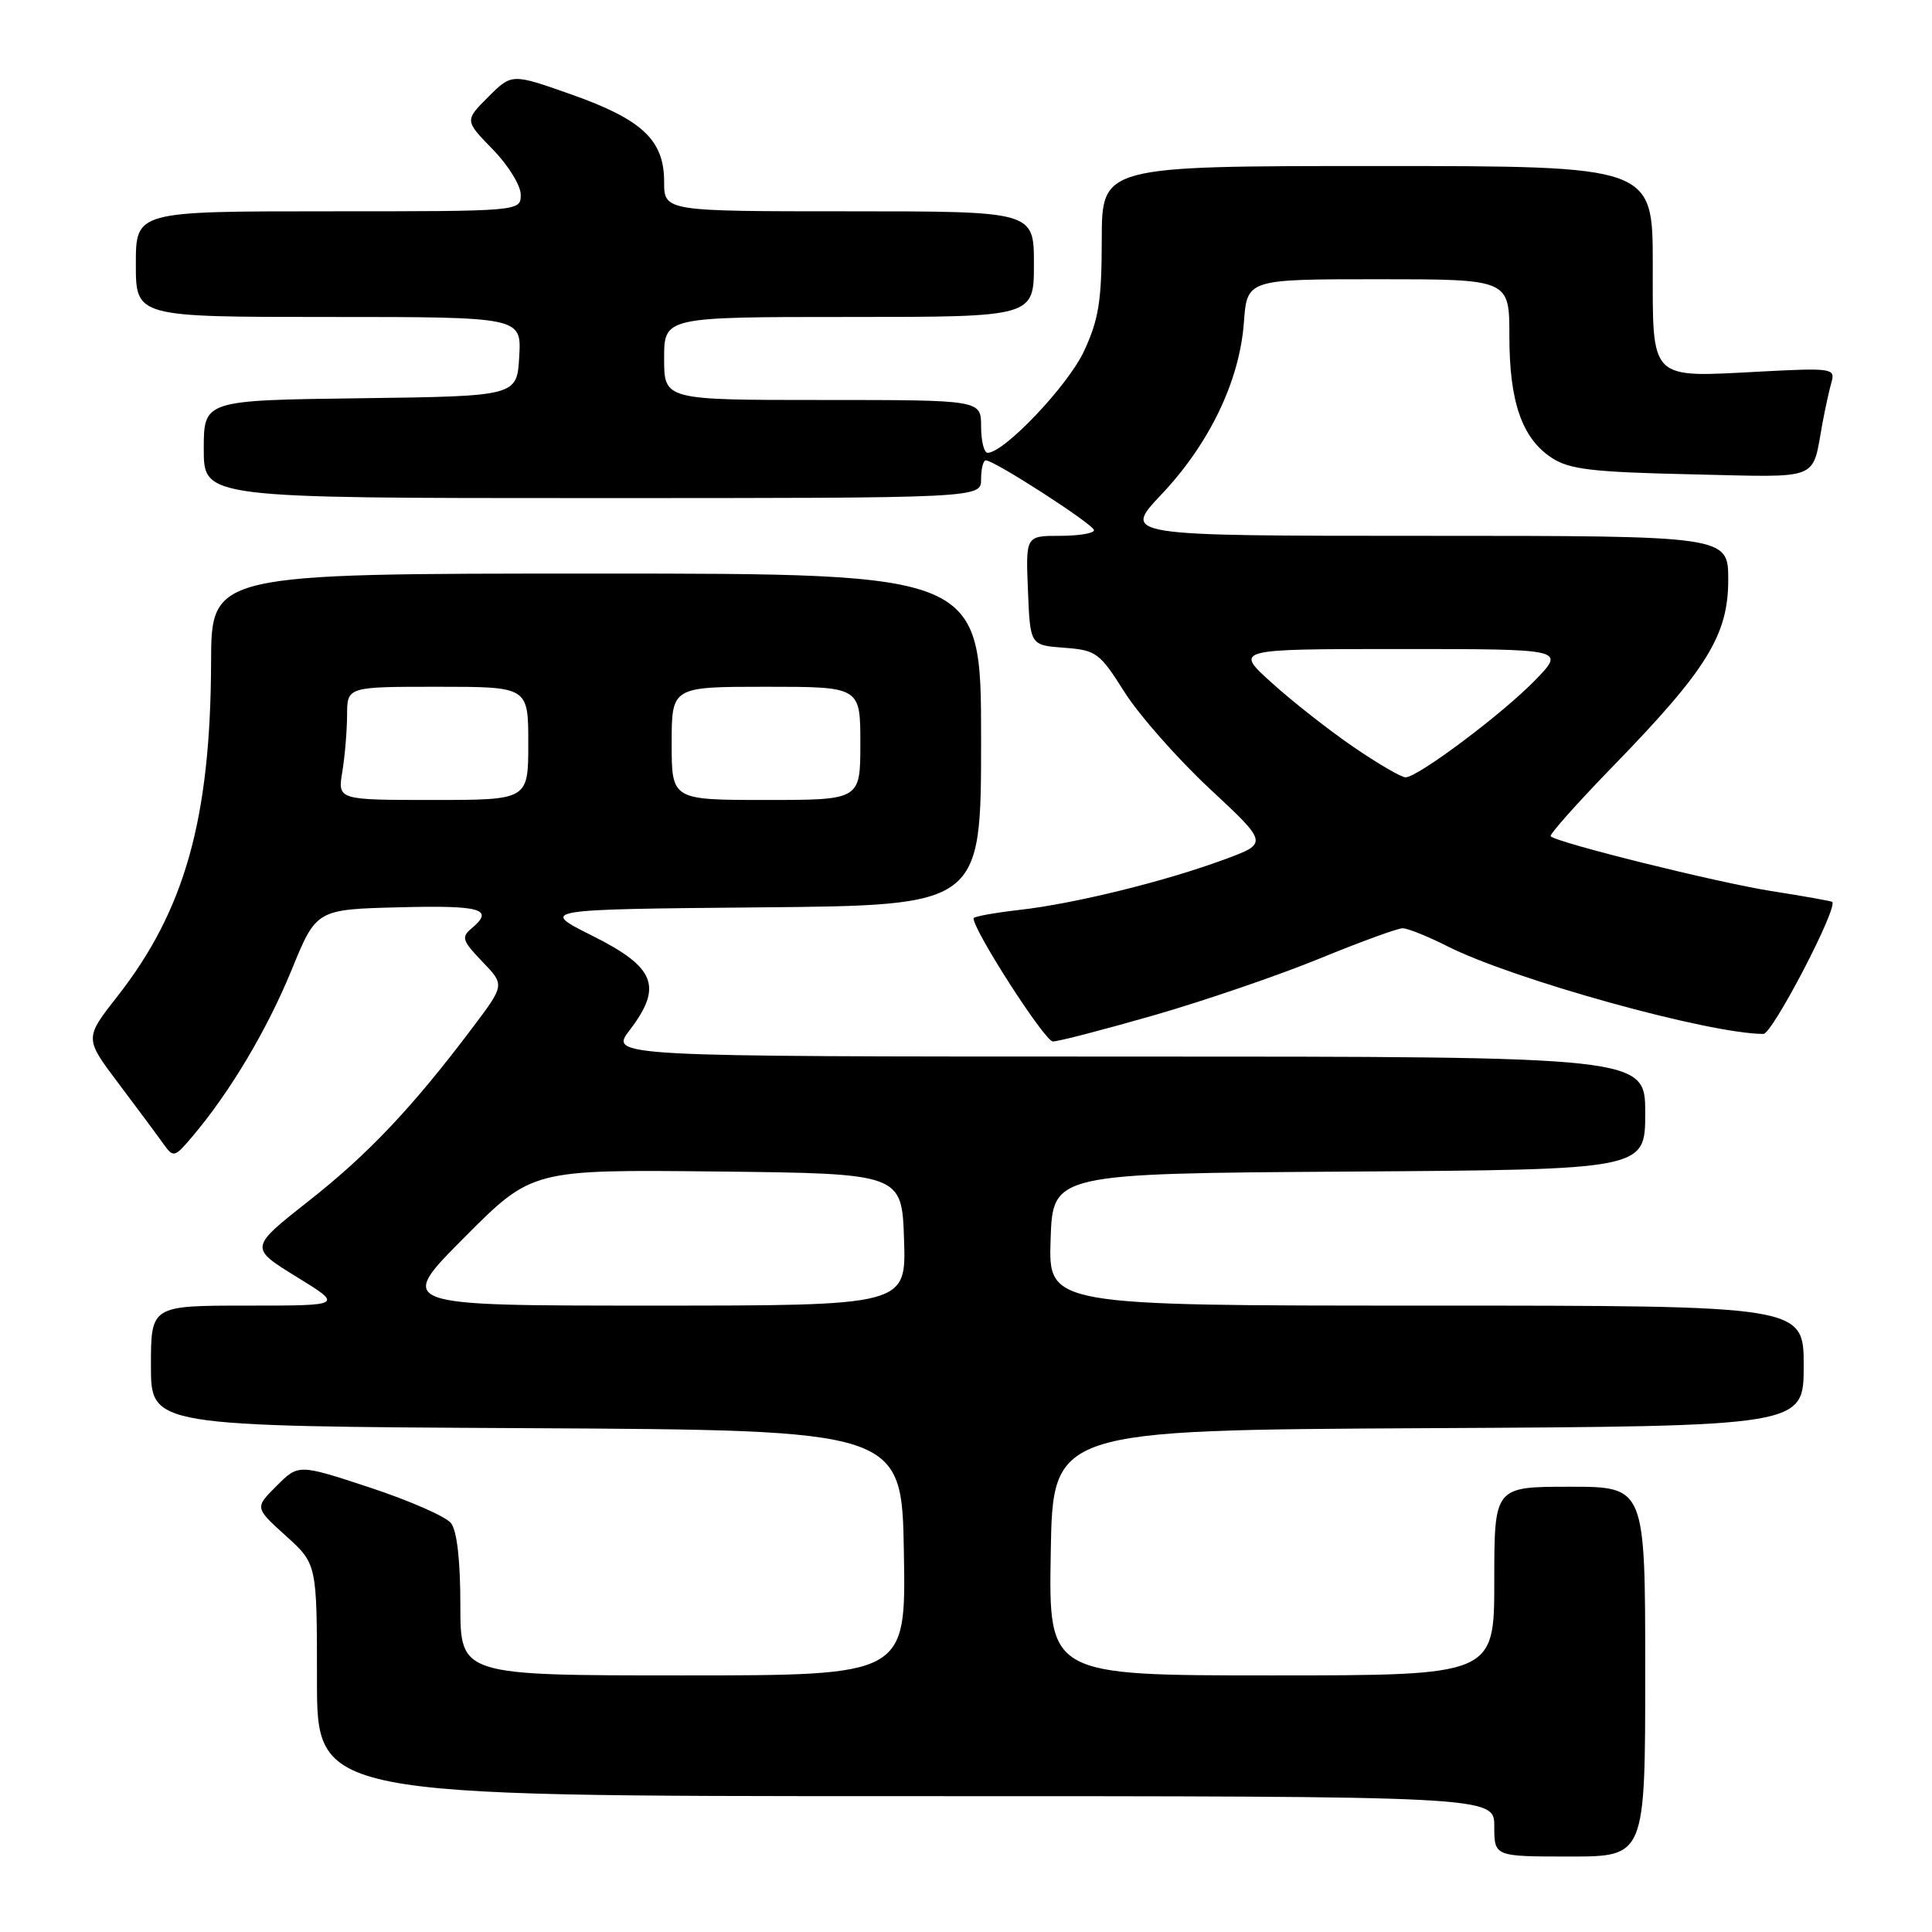 <?xml version="1.0" encoding="UTF-8" standalone="no"?>
<!DOCTYPE svg PUBLIC "-//W3C//DTD SVG 1.1//EN" "http://www.w3.org/Graphics/SVG/1.1/DTD/svg11.dtd" >
<svg xmlns="http://www.w3.org/2000/svg" xmlns:xlink="http://www.w3.org/1999/xlink" version="1.1" viewBox="0 0 256 256">
 <g >
 <path fill="currentColor"
d=" M 218.00 221.50 C 218.00 197.00 218.00 197.00 208.00 197.00 C 198.00 197.00 198.00 197.00 198.00 209.50 C 198.00 222.00 198.00 222.00 168.48 222.00 C 138.95 222.00 138.95 222.00 139.23 205.75 C 139.50 189.50 139.50 189.50 189.25 189.24 C 239.00 188.98 239.00 188.98 239.00 180.99 C 239.00 173.00 239.00 173.00 188.96 173.00 C 138.92 173.00 138.92 173.00 139.21 164.25 C 139.50 155.50 139.50 155.50 178.75 155.24 C 218.00 154.98 218.00 154.98 218.00 147.49 C 218.00 140.00 218.00 140.00 149.38 140.00 C 80.76 140.00 80.76 140.00 83.45 136.48 C 87.85 130.71 86.84 128.17 78.50 124.00 C 71.50 120.50 71.50 120.50 100.75 120.23 C 130.00 119.97 130.00 119.97 130.00 97.98 C 130.00 76.00 130.00 76.00 79.00 76.00 C 28.00 76.00 28.00 76.00 27.97 87.75 C 27.90 108.48 24.50 120.63 15.54 132.04 C 11.20 137.58 11.20 137.58 15.69 143.54 C 18.16 146.82 20.82 150.40 21.60 151.50 C 23.00 153.45 23.09 153.43 25.57 150.50 C 30.52 144.63 35.40 136.43 38.64 128.52 C 41.92 120.50 41.92 120.50 52.96 120.22 C 63.82 119.94 65.56 120.46 62.46 123.04 C 61.10 124.17 61.27 124.68 63.90 127.41 C 66.88 130.50 66.88 130.50 62.69 136.07 C 54.71 146.67 48.85 152.88 40.96 159.09 C 33.04 165.33 33.04 165.33 39.27 169.17 C 45.50 173.00 45.50 173.00 32.75 173.00 C 20.00 173.00 20.00 173.00 20.00 180.99 C 20.00 188.98 20.00 188.98 69.75 189.24 C 119.50 189.50 119.50 189.50 119.77 205.75 C 120.05 222.00 120.05 222.00 90.52 222.00 C 61.00 222.00 61.00 222.00 61.00 212.69 C 61.00 206.75 60.55 202.81 59.75 201.81 C 59.06 200.95 54.24 198.83 49.02 197.11 C 39.55 193.99 39.55 193.99 36.65 196.89 C 33.75 199.78 33.75 199.78 37.88 203.51 C 42.00 207.23 42.00 207.23 42.00 222.62 C 42.00 238.00 42.00 238.00 120.00 238.00 C 198.00 238.00 198.00 238.00 198.00 242.00 C 198.00 246.00 198.00 246.00 208.00 246.00 C 218.00 246.00 218.00 246.00 218.00 221.50 Z  M 152.94 134.52 C 159.60 132.60 169.46 129.22 174.84 127.02 C 180.23 124.81 185.18 123.00 185.85 123.00 C 186.52 123.00 189.19 124.07 191.78 125.38 C 200.53 129.80 226.49 137.00 233.66 137.00 C 234.86 137.00 243.63 120.16 242.77 119.50 C 242.62 119.39 239.00 118.74 234.71 118.07 C 227.51 116.93 206.35 111.68 205.47 110.81 C 205.26 110.60 209.01 106.39 213.80 101.46 C 226.18 88.72 229.00 84.15 229.00 76.83 C 229.00 71.00 229.00 71.00 188.85 71.00 C 148.71 71.00 148.71 71.00 153.91 65.50 C 160.26 58.78 164.25 50.47 164.82 42.75 C 165.24 37.00 165.24 37.00 182.62 37.00 C 200.00 37.00 200.00 37.00 200.00 44.53 C 200.00 53.28 201.68 58.09 205.62 60.67 C 207.95 62.20 210.98 62.56 224.11 62.85 C 241.56 63.24 240.05 63.84 241.50 56.00 C 241.86 54.08 242.39 51.65 242.69 50.61 C 243.20 48.82 242.69 48.74 233.36 49.23 C 218.42 50.02 219.00 50.60 219.00 35.02 C 219.00 22.00 219.00 22.00 182.50 22.00 C 146.00 22.00 146.00 22.00 145.99 31.75 C 145.98 39.87 145.59 42.34 143.63 46.54 C 141.52 51.09 133.06 60.00 130.86 60.00 C 130.39 60.00 130.00 58.42 130.00 56.50 C 130.00 53.00 130.00 53.00 109.00 53.00 C 88.00 53.00 88.00 53.00 88.00 47.50 C 88.00 42.00 88.00 42.00 112.50 42.00 C 137.00 42.00 137.00 42.00 137.00 35.00 C 137.00 28.00 137.00 28.00 112.50 28.00 C 88.00 28.00 88.00 28.00 88.00 24.06 C 88.00 18.56 85.08 15.82 75.66 12.50 C 67.81 9.73 67.81 9.73 64.69 12.85 C 61.57 15.97 61.57 15.97 65.28 19.78 C 67.33 21.87 69.00 24.58 69.00 25.79 C 69.00 28.00 69.00 28.00 43.50 28.00 C 18.00 28.00 18.00 28.00 18.00 35.00 C 18.00 42.00 18.00 42.00 43.55 42.00 C 69.10 42.00 69.10 42.00 68.80 47.25 C 68.50 52.50 68.50 52.50 47.75 52.77 C 27.00 53.04 27.00 53.04 27.00 59.52 C 27.00 66.00 27.00 66.00 78.50 66.00 C 130.00 66.00 130.00 66.00 130.00 63.50 C 130.00 62.12 130.28 61.00 130.63 61.00 C 131.77 61.00 144.92 69.49 144.96 70.25 C 144.98 70.66 142.96 71.00 140.46 71.00 C 135.91 71.00 135.91 71.00 136.21 78.25 C 136.50 85.50 136.50 85.50 141.00 85.83 C 145.25 86.15 145.70 86.47 149.00 91.70 C 150.93 94.75 156.00 100.50 160.27 104.49 C 168.05 111.74 168.05 111.74 162.27 113.87 C 154.38 116.79 142.36 119.75 135.06 120.57 C 131.73 120.95 129.00 121.45 129.00 121.68 C 129.00 123.32 138.45 138.00 139.51 138.00 C 140.24 138.00 146.29 136.43 152.94 134.52 Z  M 61.52 163.98 C 70.49 154.97 70.49 154.97 95.00 155.23 C 119.50 155.50 119.50 155.50 119.79 164.25 C 120.08 173.00 120.08 173.00 86.31 173.00 C 52.54 173.00 52.54 173.00 61.52 163.98 Z  M 45.36 102.25 C 45.70 100.19 45.98 96.81 45.99 94.75 C 46.00 91.00 46.00 91.00 58.00 91.00 C 70.00 91.00 70.00 91.00 70.00 98.50 C 70.00 106.00 70.00 106.00 57.37 106.00 C 44.74 106.00 44.74 106.00 45.36 102.25 Z  M 89.00 98.50 C 89.00 91.00 89.00 91.00 101.50 91.00 C 114.00 91.00 114.00 91.00 114.00 98.50 C 114.00 106.00 114.00 106.00 101.50 106.00 C 89.00 106.00 89.00 106.00 89.00 98.50 Z  M 179.36 98.99 C 176.14 96.79 171.26 92.96 168.53 90.49 C 163.55 86.00 163.55 86.00 185.48 86.00 C 207.41 86.00 207.41 86.00 203.45 90.09 C 199.17 94.53 187.87 103.00 186.24 103.00 C 185.68 103.00 182.59 101.20 179.36 98.99 Z "/>
</g>
</svg>